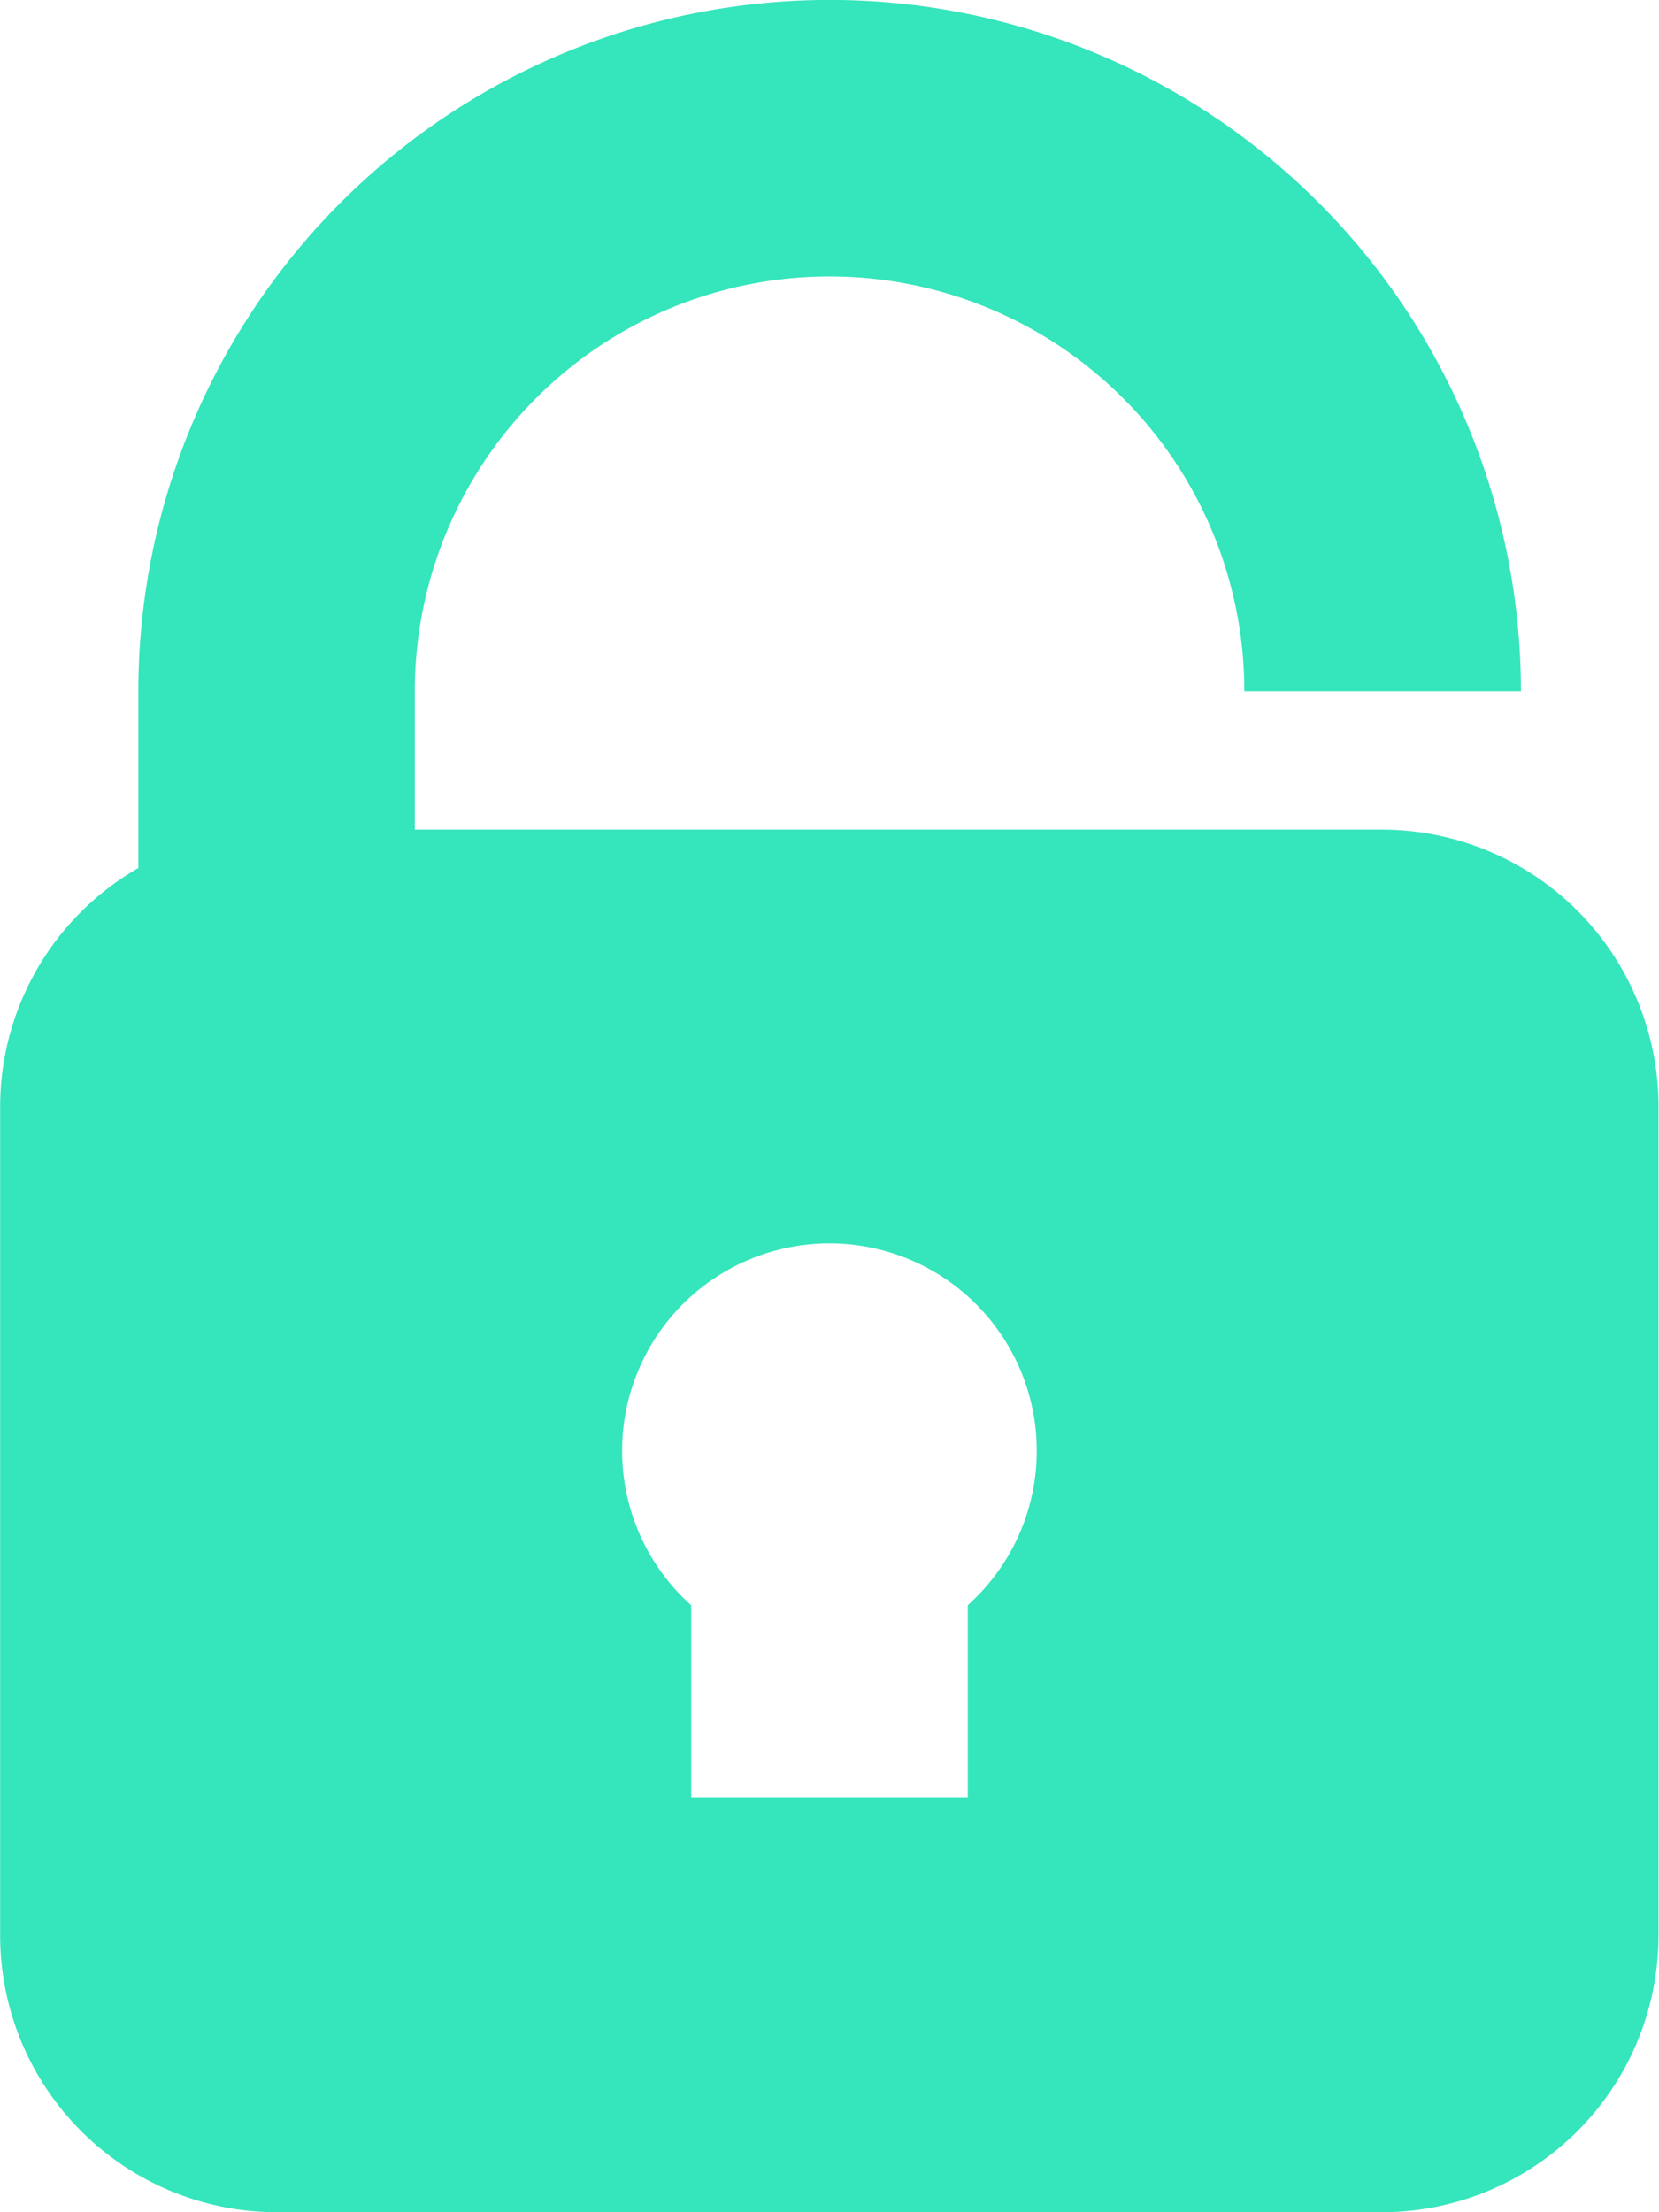 <svg xmlns="http://www.w3.org/2000/svg" width="13.059" height="17.412" viewBox="0 0 13.059 17.412"><defs><style>.a{fill:#35e5bc;}</style></defs><path class="a" d="M75.328,6.53H67.71V5.441a3.265,3.265,0,1,1,6.53,0h2.177a5.441,5.441,0,0,0-10.883,0V6.832a2.169,2.169,0,0,0-1.088,1.874v6.53a2.179,2.179,0,0,0,2.176,2.176h8.706A2.179,2.179,0,0,0,77.5,15.236V8.706A2.179,2.179,0,0,0,75.328,6.53Zm-3.265,6.106v1.512H69.886V12.635a1.632,1.632,0,1,1,2.176,0Z" transform="translate(-64.445)"/></svg>